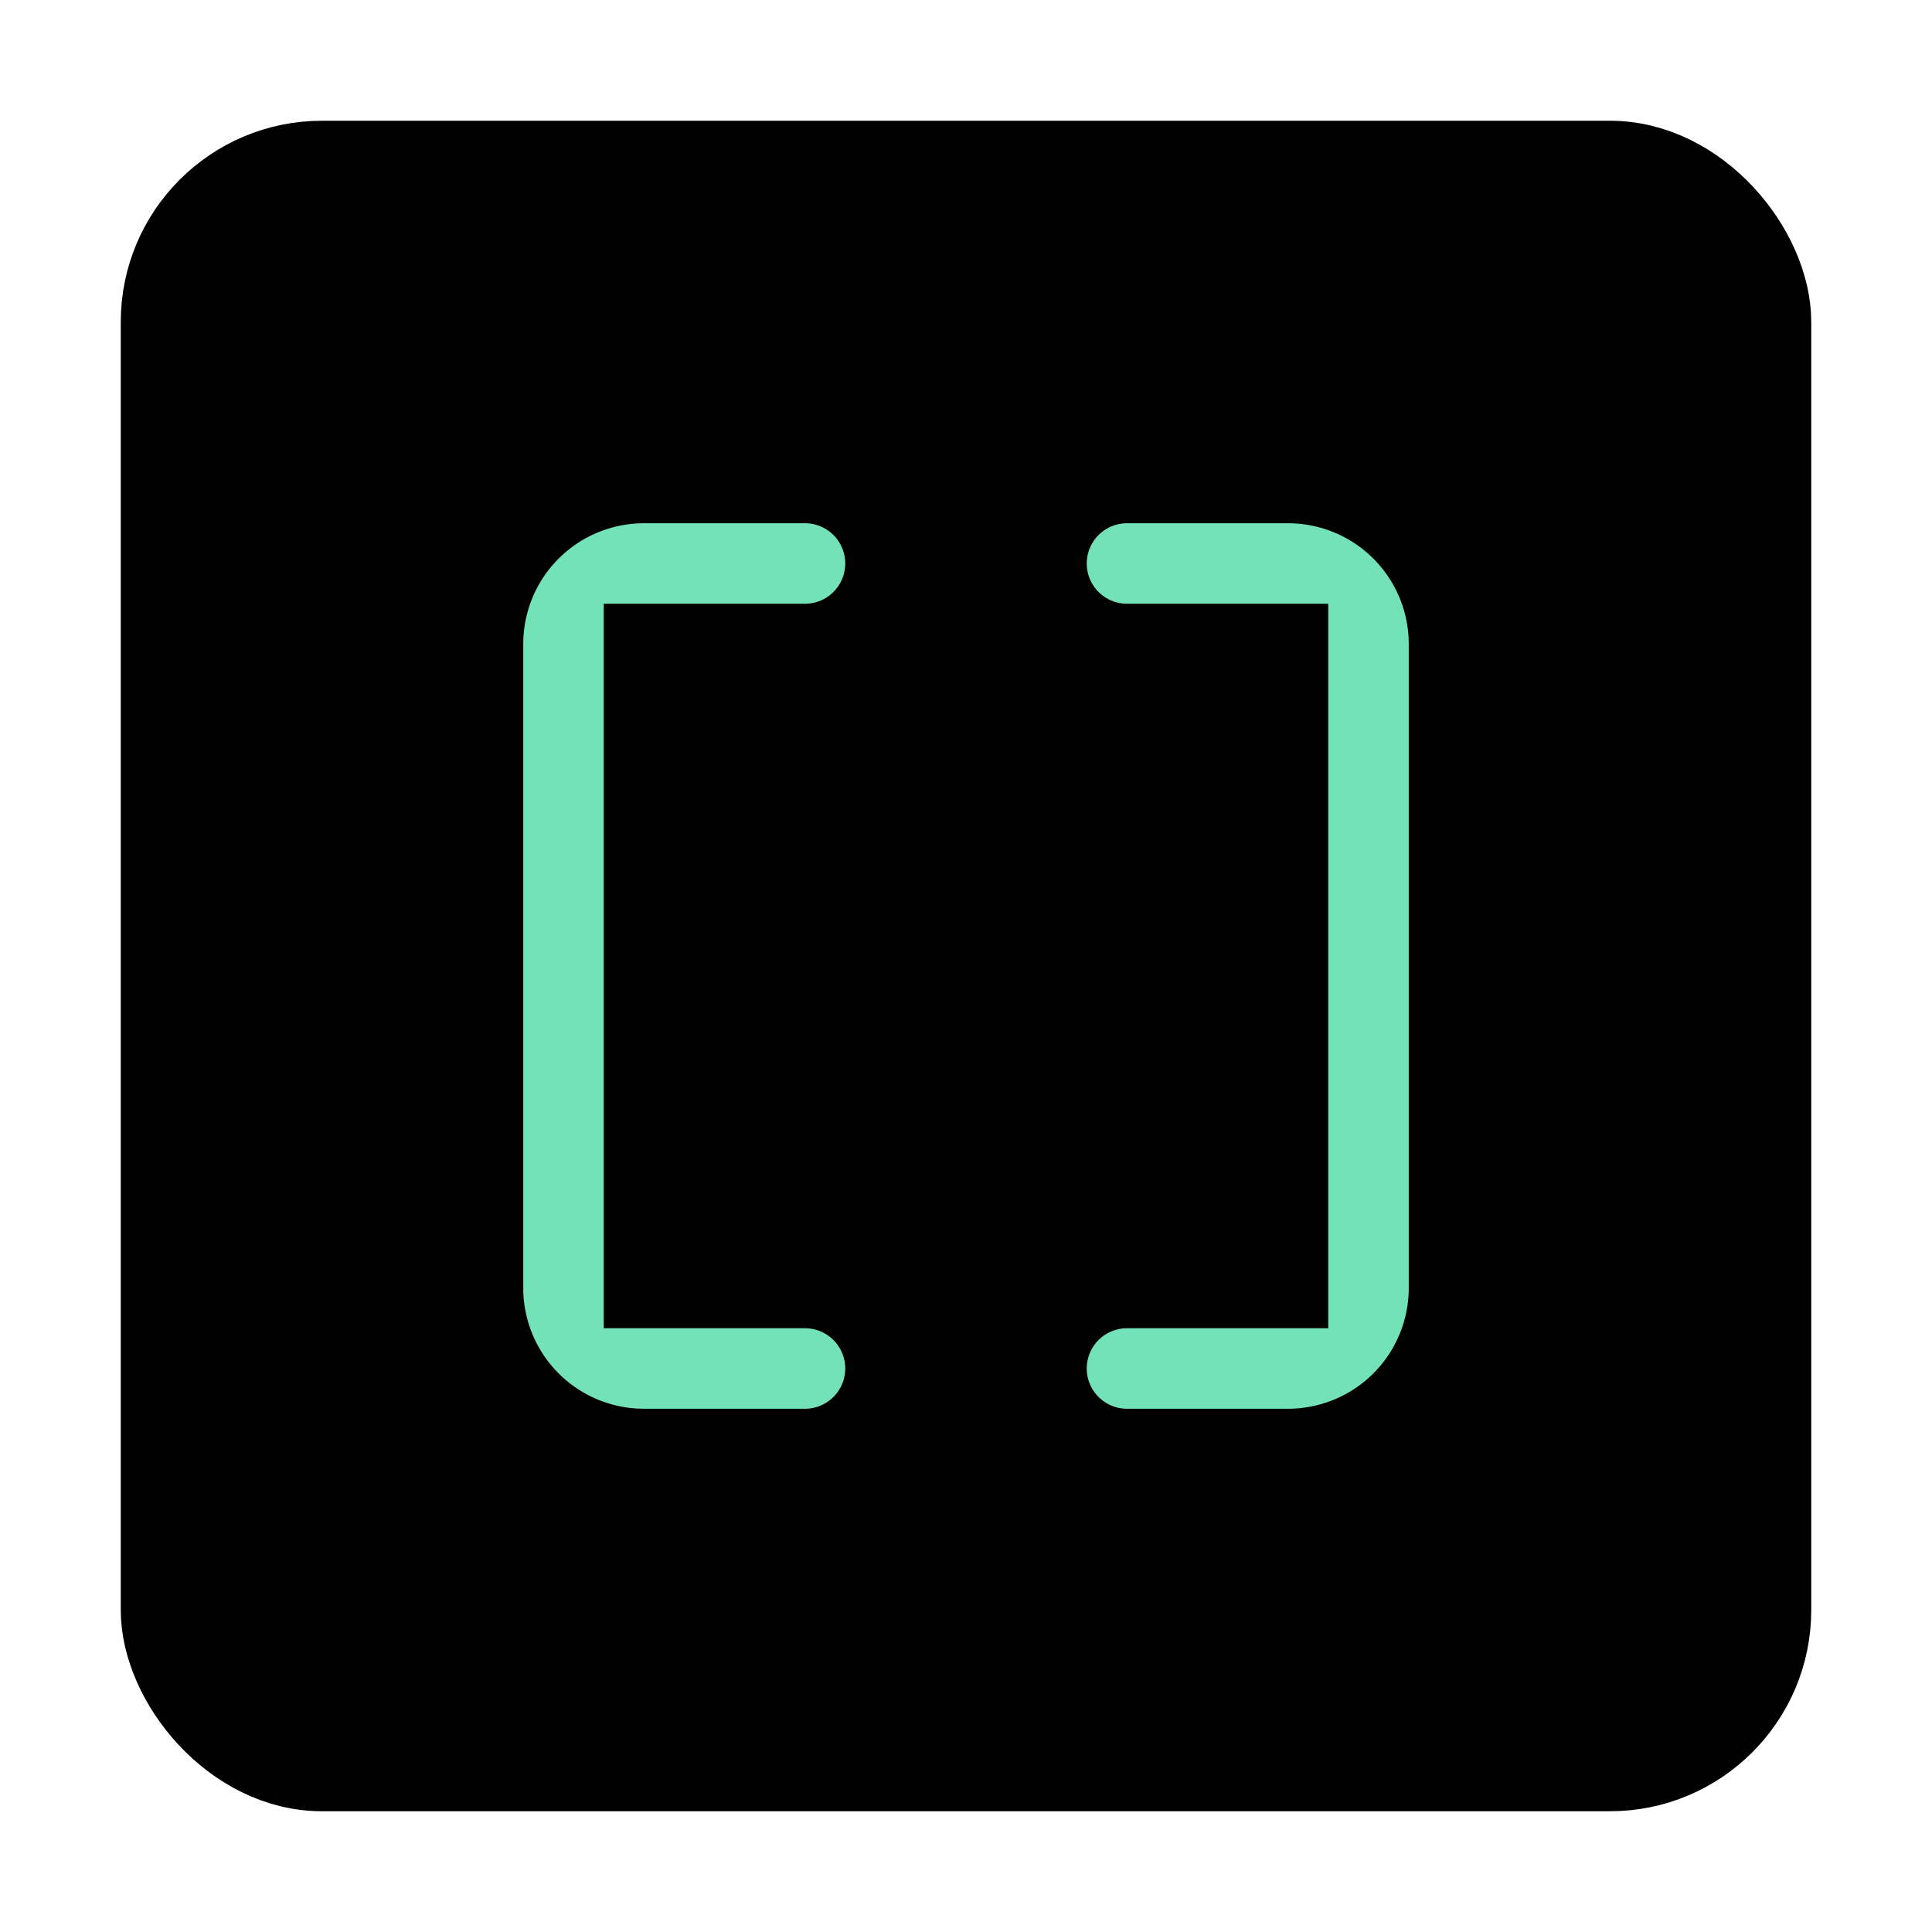 
<svg
      xmlns="http://www.w3.org/2000/svg"
      
      fill="currentColor"
      stroke="currentColor"
      strokeWidth="1.176"
      
      data-name="Flat Color"
      viewBox="0 0 24 24"
    >
      <g>
        <rect width="20" height="20" x="2" y="2" fill="currentColor" rx="2"></rect>
        <path
          fill="#73E2B8"
          d="M16 18h-2a1 1 0 010-2h2V8h-2a1 1 0 010-2h2a2 2 0 012 2v8a2 2 0 01-2 2zm-5-1a1 1 0 00-1-1H8V8h2a1 1 0 000-2H8a2 2 0 00-2 2v8a2 2 0 002 2h2a1 1 0 001-1z"
        ></path>
      </g>
    </svg>